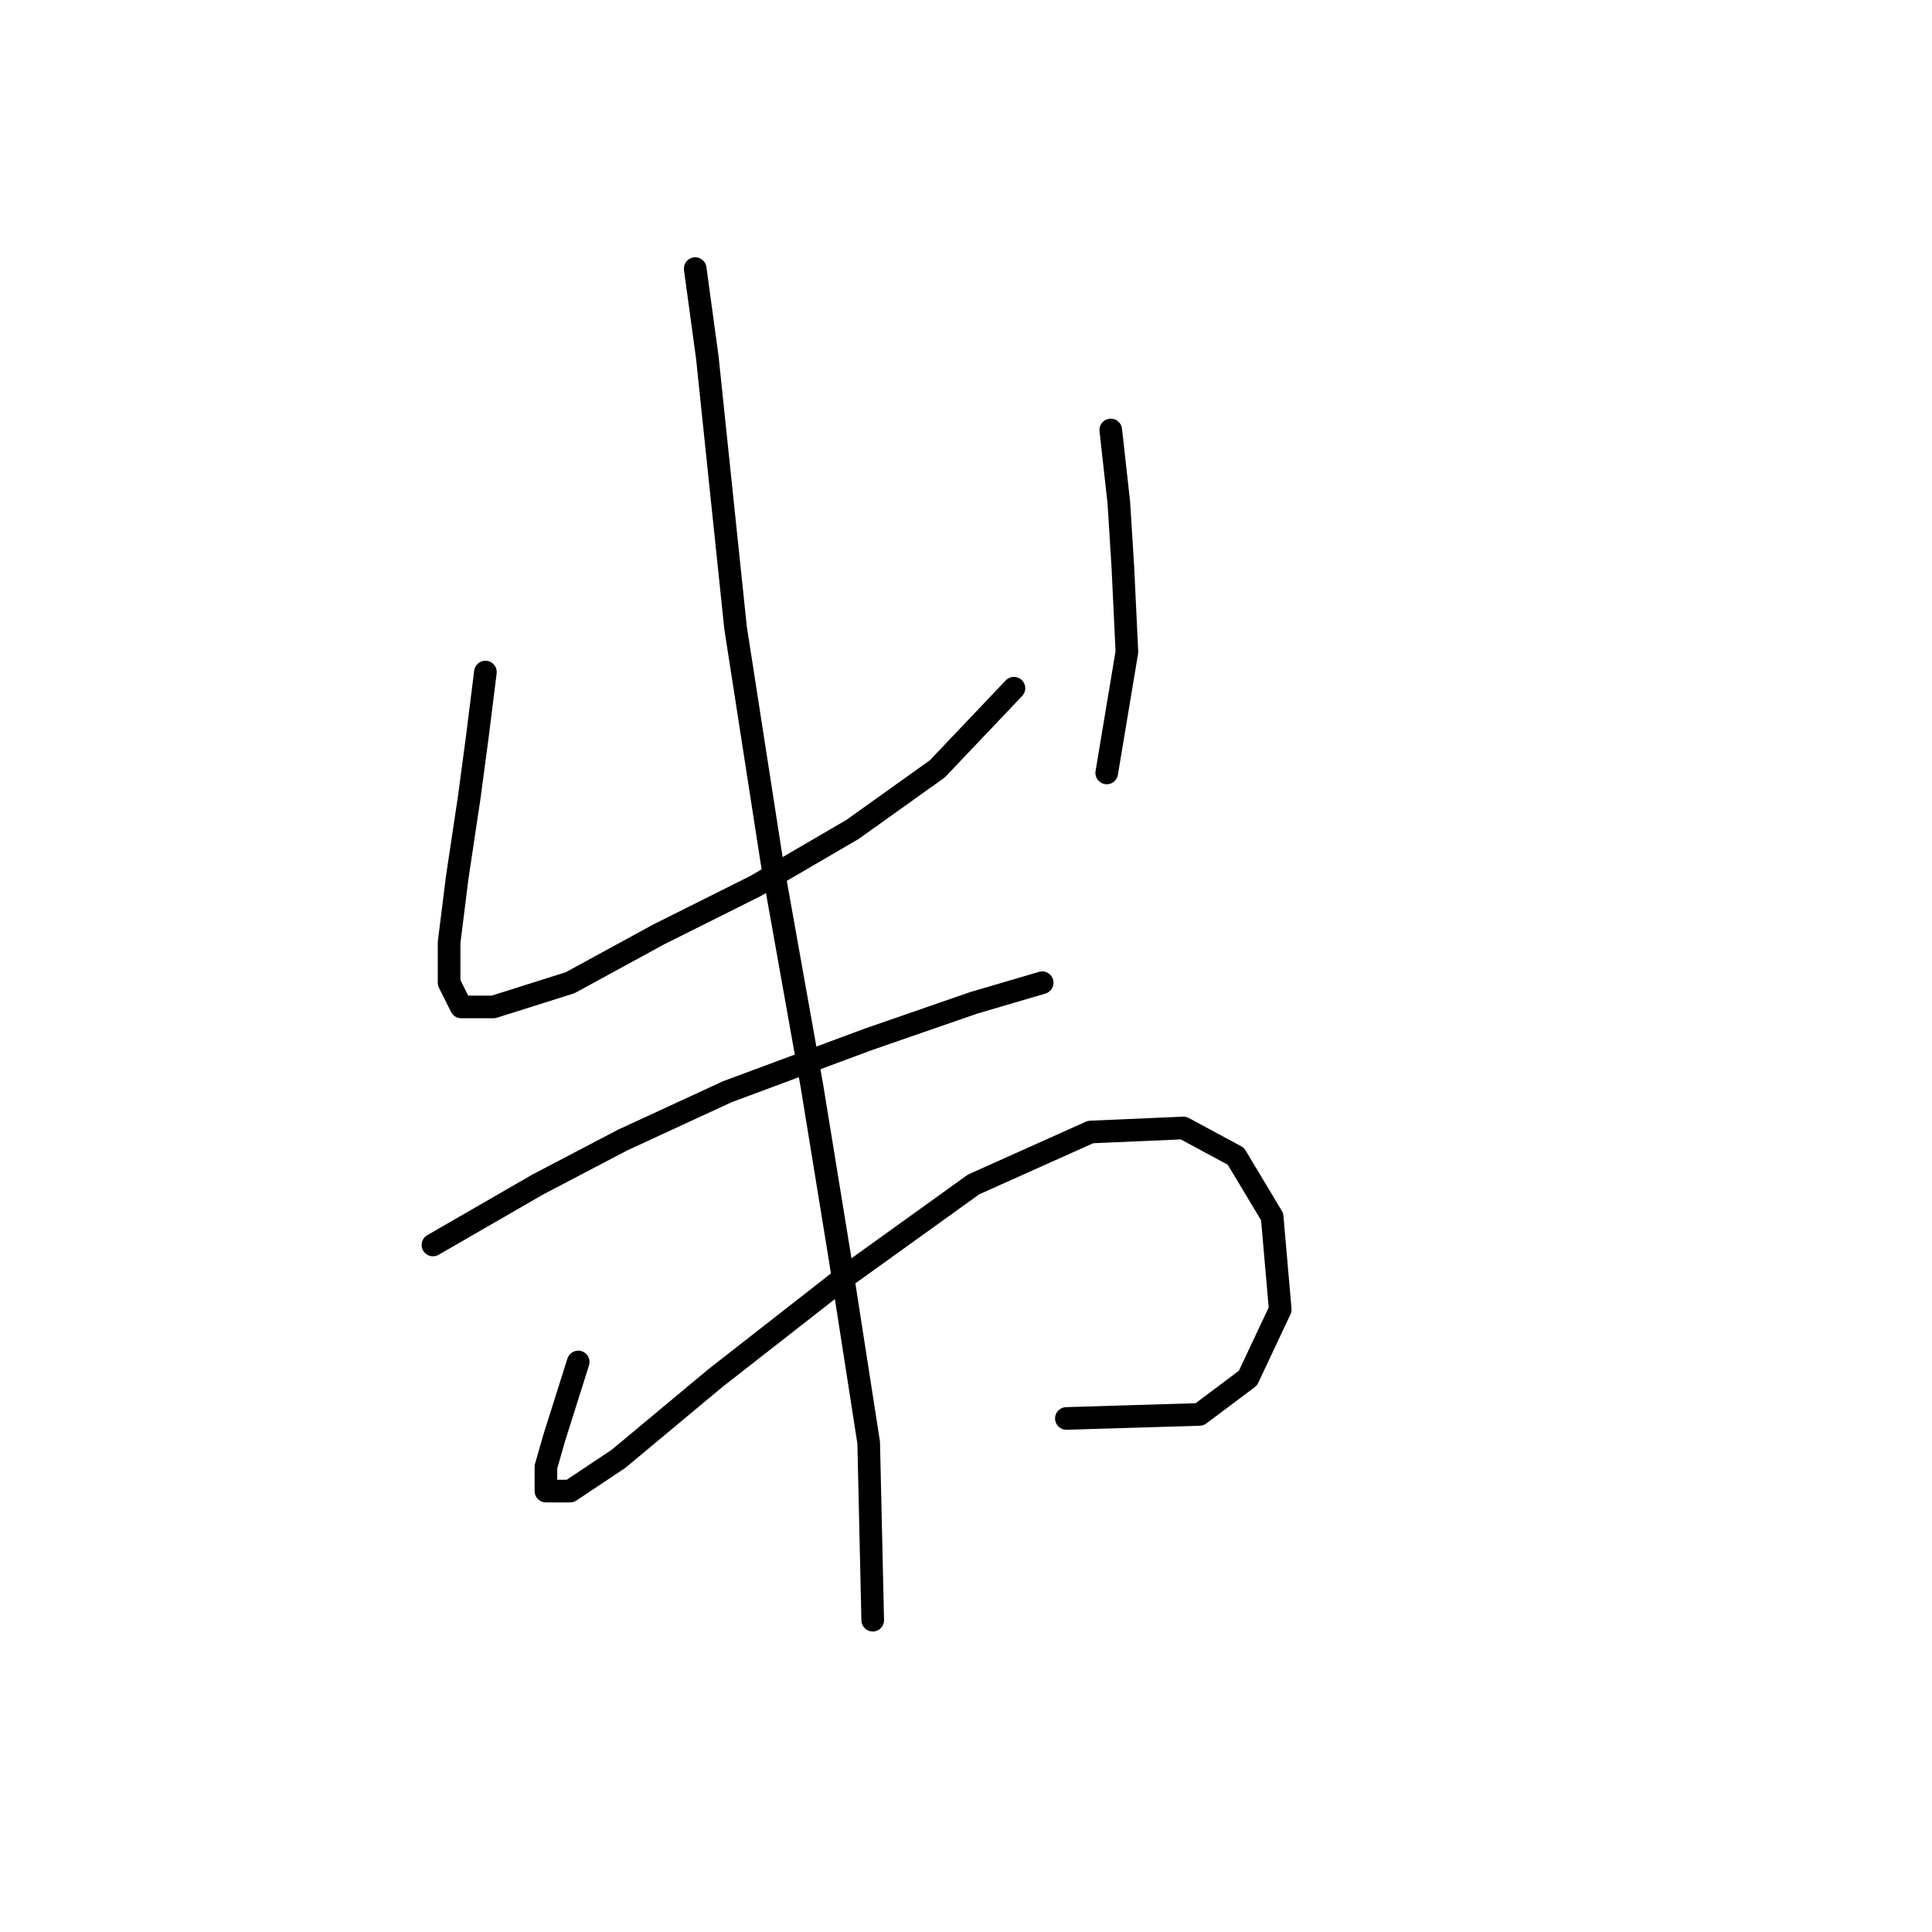 <?xml version="1.0" standalone="no"?>
    <svg width="256" height="256" xmlns="http://www.w3.org/2000/svg" version="1.1">
    <polyline stroke="black" stroke-width="3" stroke-linecap="round" fill="transparent" stroke-linejoin="round" points="64.319 89.052 63.25 97.606 62.181 105.625 60.577 116.317 59.508 124.87 59.508 130.216 61.111 133.424 65.388 133.424 75.546 130.216 87.307 123.801 100.137 117.386 112.967 109.902 124.194 101.883 134.351 91.191 134.351 91.191 " />
        <polyline stroke="black" stroke-width="3" stroke-linecap="round" fill="transparent" stroke-linejoin="round" points="147.182 56.976 148.251 66.599 148.785 75.153 149.32 86.379 146.647 102.417 146.647 102.417 " />
        <polyline stroke="black" stroke-width="3" stroke-linecap="round" fill="transparent" stroke-linejoin="round" points="57.369 164.965 71.269 156.946 82.495 151.066 96.395 144.65 115.106 137.701 129.005 132.889 138.094 130.216 138.094 130.216 " />
        <polyline stroke="black" stroke-width="3" stroke-linecap="round" fill="transparent" stroke-linejoin="round" points="76.615 180.468 73.407 190.626 72.338 194.368 72.338 197.576 75.546 197.576 81.961 193.299 94.791 182.607 111.898 169.242 129.005 156.946 144.509 149.996 156.804 149.462 163.754 153.204 168.566 161.223 169.635 173.519 165.358 182.607 158.943 187.418 141.301 187.953 141.301 187.953 " />
        <polyline stroke="black" stroke-width="3" stroke-linecap="round" fill="transparent" stroke-linejoin="round" points="92.118 35.593 93.722 47.354 97.464 83.172 102.276 114.178 107.621 144.116 111.364 167.104 115.106 191.16 115.64 214.683 115.64 214.683 " />
        </svg>